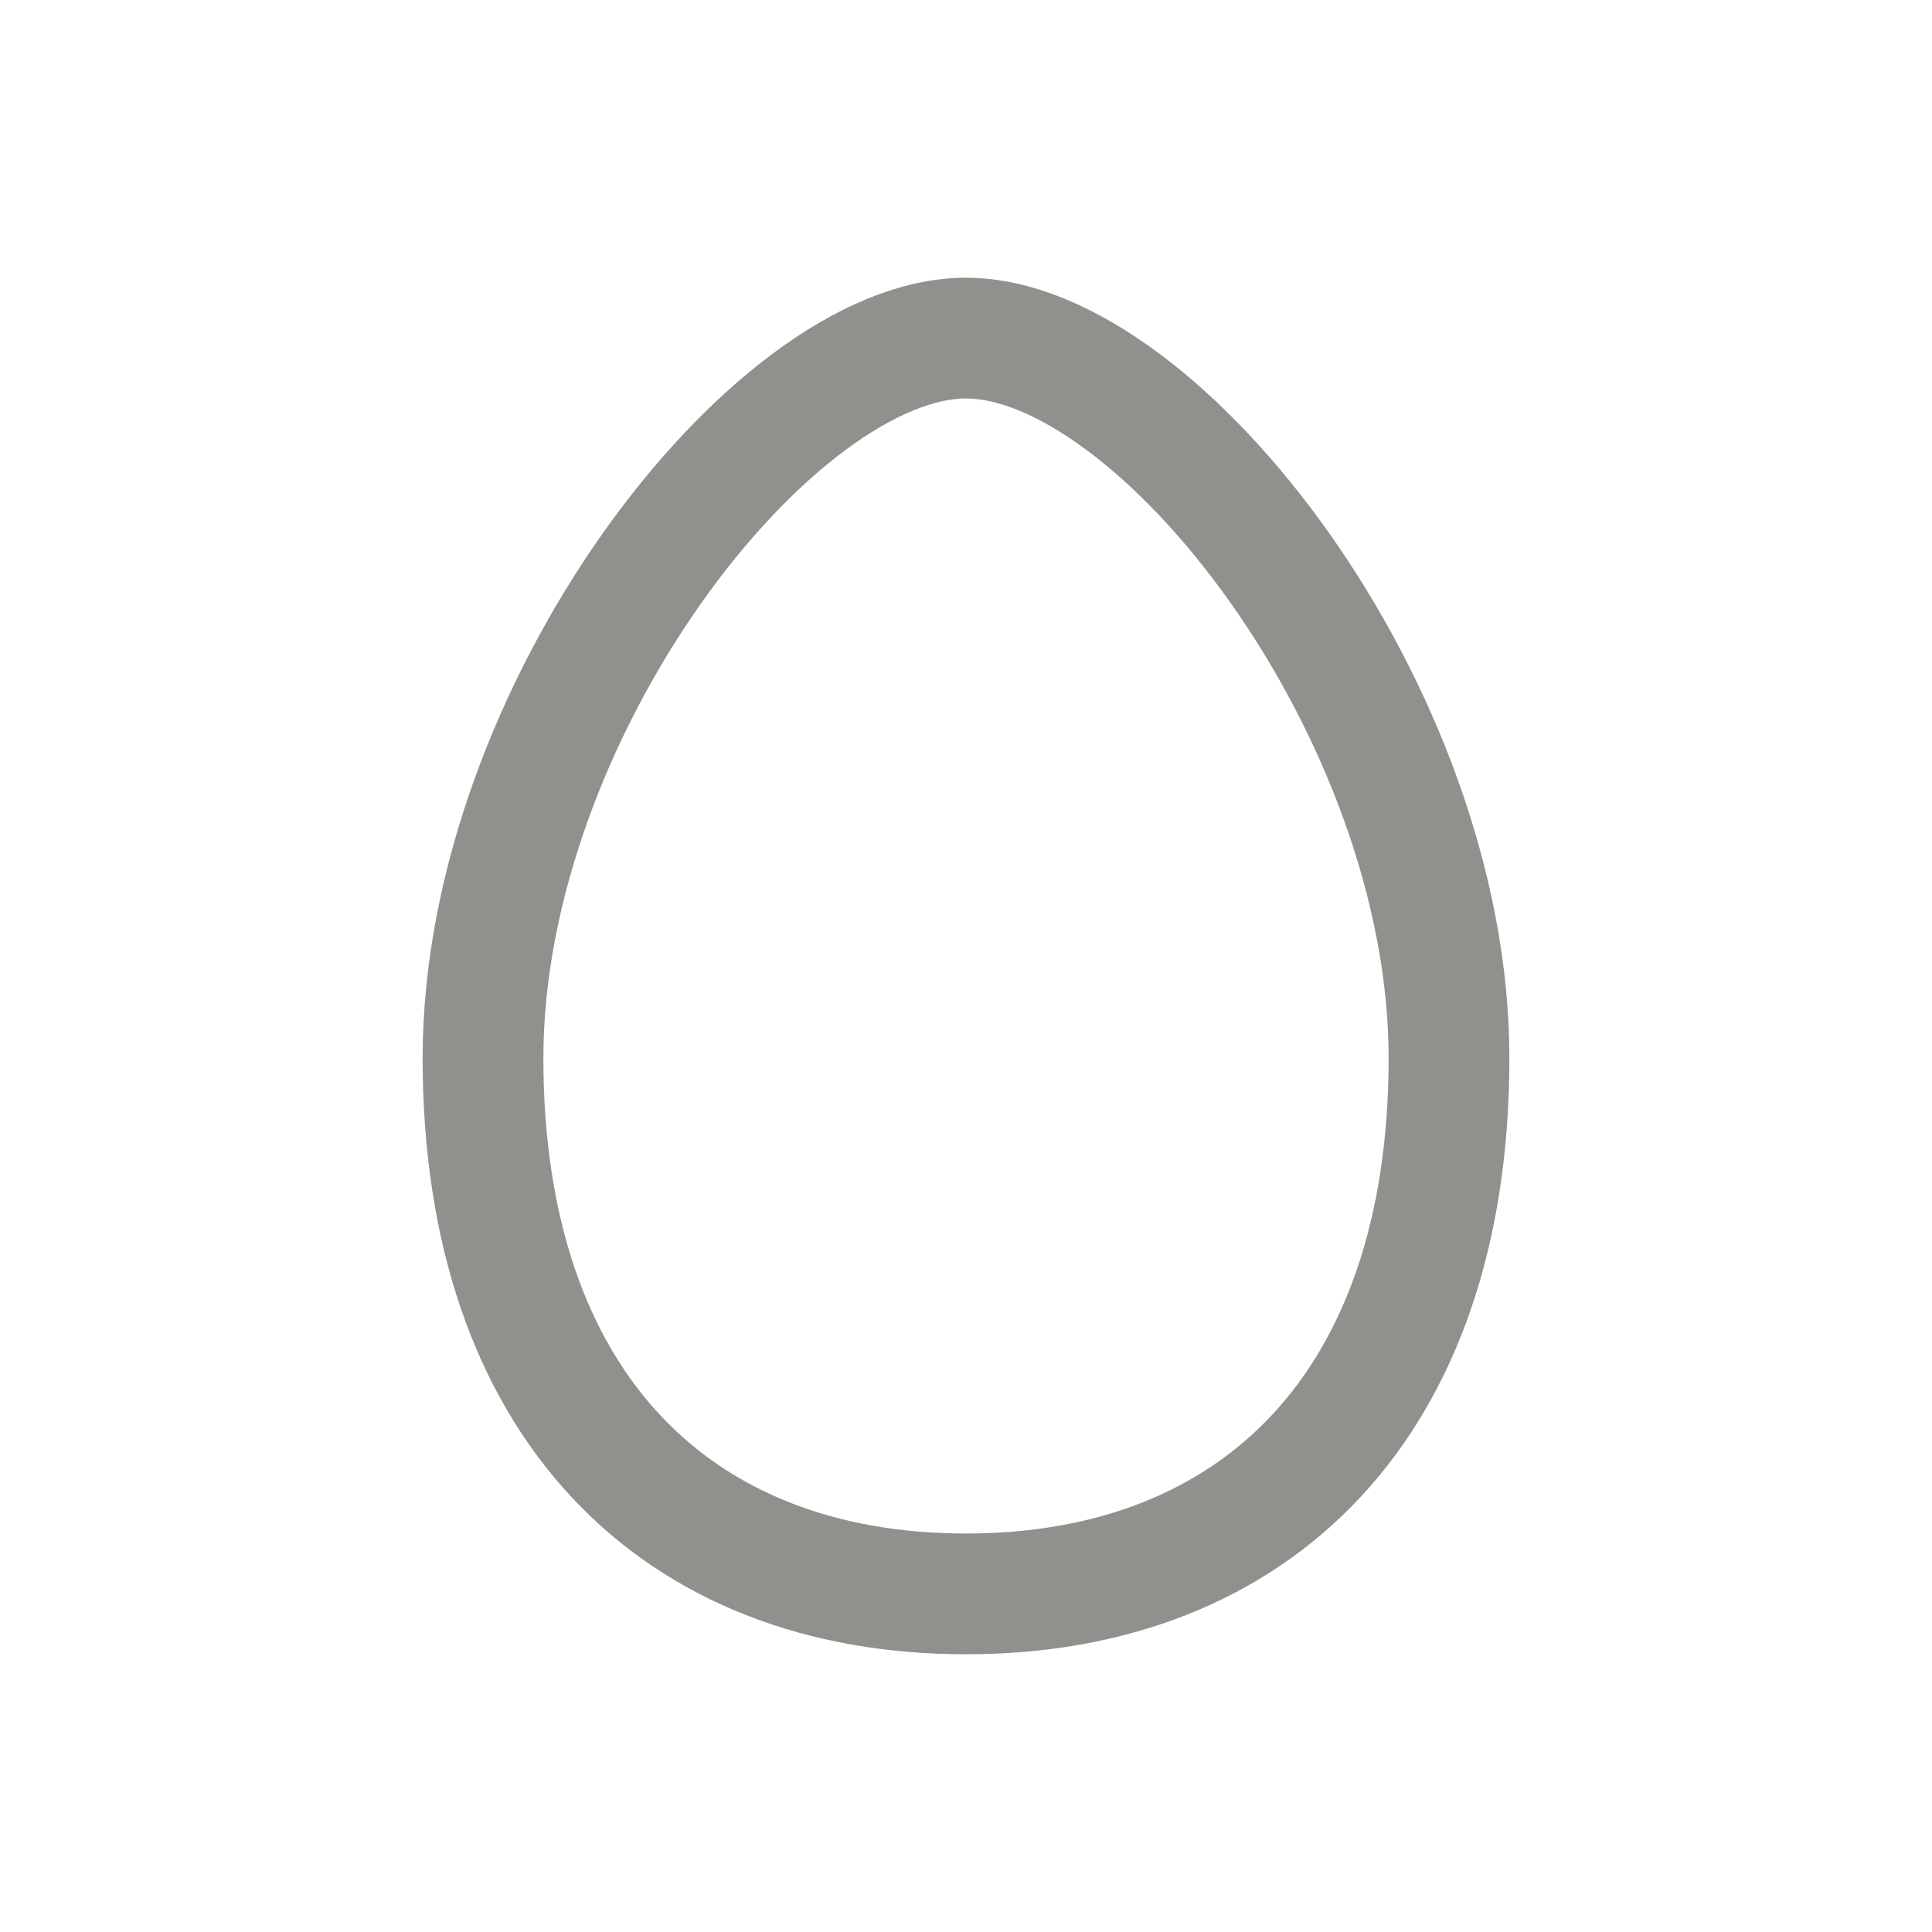 <!-- Generated by IcoMoon.io -->
<svg version="1.1" xmlns="http://www.w3.org/2000/svg" width="40" height="40" viewBox="0 0 40 40">
<title>io-egg-outline</title>
<path fill="none" stroke-linejoin="miter" stroke-linecap="butt" stroke-miterlimit="10" stroke-width="2.5" stroke="#91908d" d="M20 7c-4 0-10 7.731-10 14.909s4 11.091 10 11.091 10-3.912 10-11.091-6-14.909-10-14.909z"></path>
</svg>
